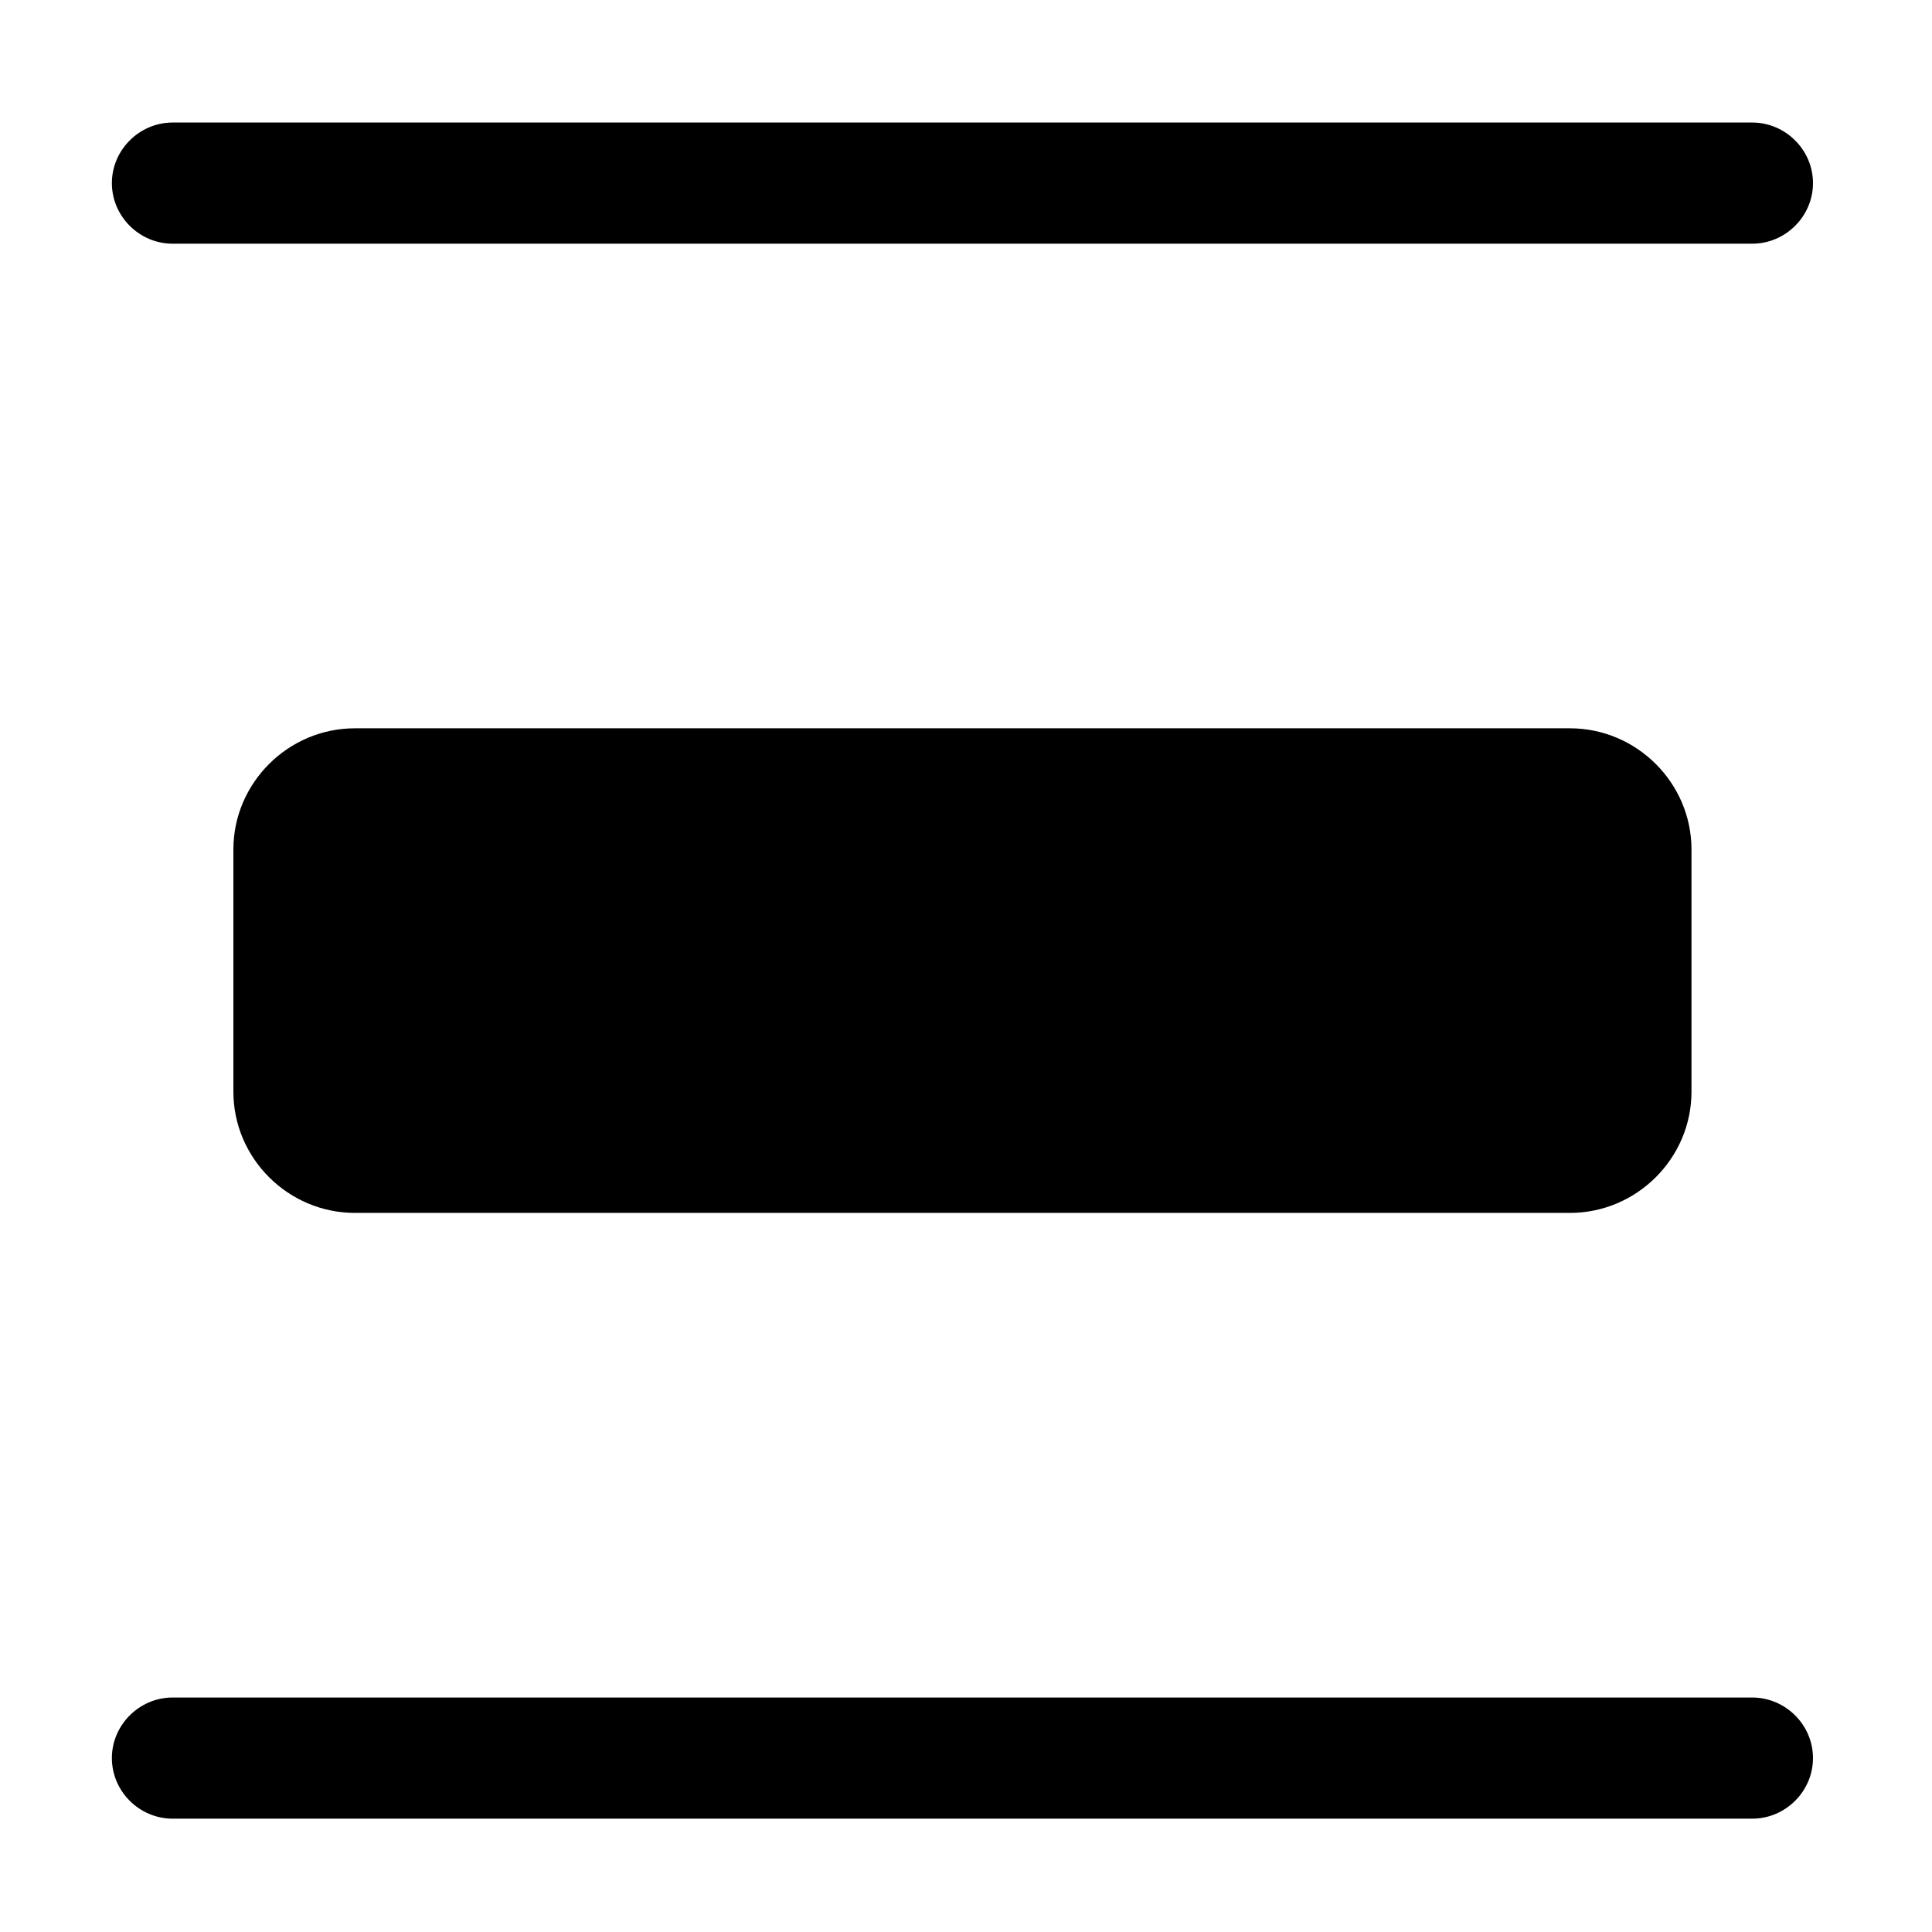 <?xml version="1.0" encoding="UTF-8" standalone="no"?>
<!DOCTYPE svg PUBLIC "-//W3C//DTD SVG 1.1//EN" "http://www.w3.org/Graphics/SVG/1.1/DTD/svg11.dtd">
<svg width="100%" height="100%" viewBox="0 0 16 16" version="1.1" xmlns="http://www.w3.org/2000/svg" xmlns:xlink="http://www.w3.org/1999/xlink" xml:space="preserve" xmlns:serif="http://www.serif.com/" style="fill-rule:evenodd;clip-rule:evenodd;stroke-linejoin:round;stroke-miterlimit:2;">
    <g transform="matrix(1,0,0,1,-100,0)">
        <g id="distribute-h" transform="matrix(0.064,0,0,0.113,112.644,-3.522)">
            <rect x="-198.807" y="31.271" width="251.565" height="142.061" style="fill:none;"/>
            <g transform="matrix(15.723,0,0,8.879,-73.024,102.302)">
                <g transform="matrix(1,0,0,1,-8,-8)">
                    <path d="M1,1.5C1,1.774 1.226,2 1.5,2L14.5,2C14.774,2 15,1.774 15,1.5C15,1.226 14.774,1 14.5,1L1.5,1C1.226,1 1,1.226 1,1.5ZM1,14.5C1,14.774 1.226,15 1.5,15L14.5,15C14.774,15 15,14.774 15,14.5C15,14.226 14.774,14 14.5,14L1.5,14C1.226,14 1,14.226 1,14.5Z"/>
                    <path d="M2,7C2,6.451 2.451,6 3,6L13,6C13.549,6 14,6.451 14,7L14,9C14,9.549 13.549,10 13,10L3,10C2.451,10 2,9.549 2,9L2,7Z" style="fill-rule:nonzero;"/>
                </g>
            </g>
        </g>
    </g>
</svg>
